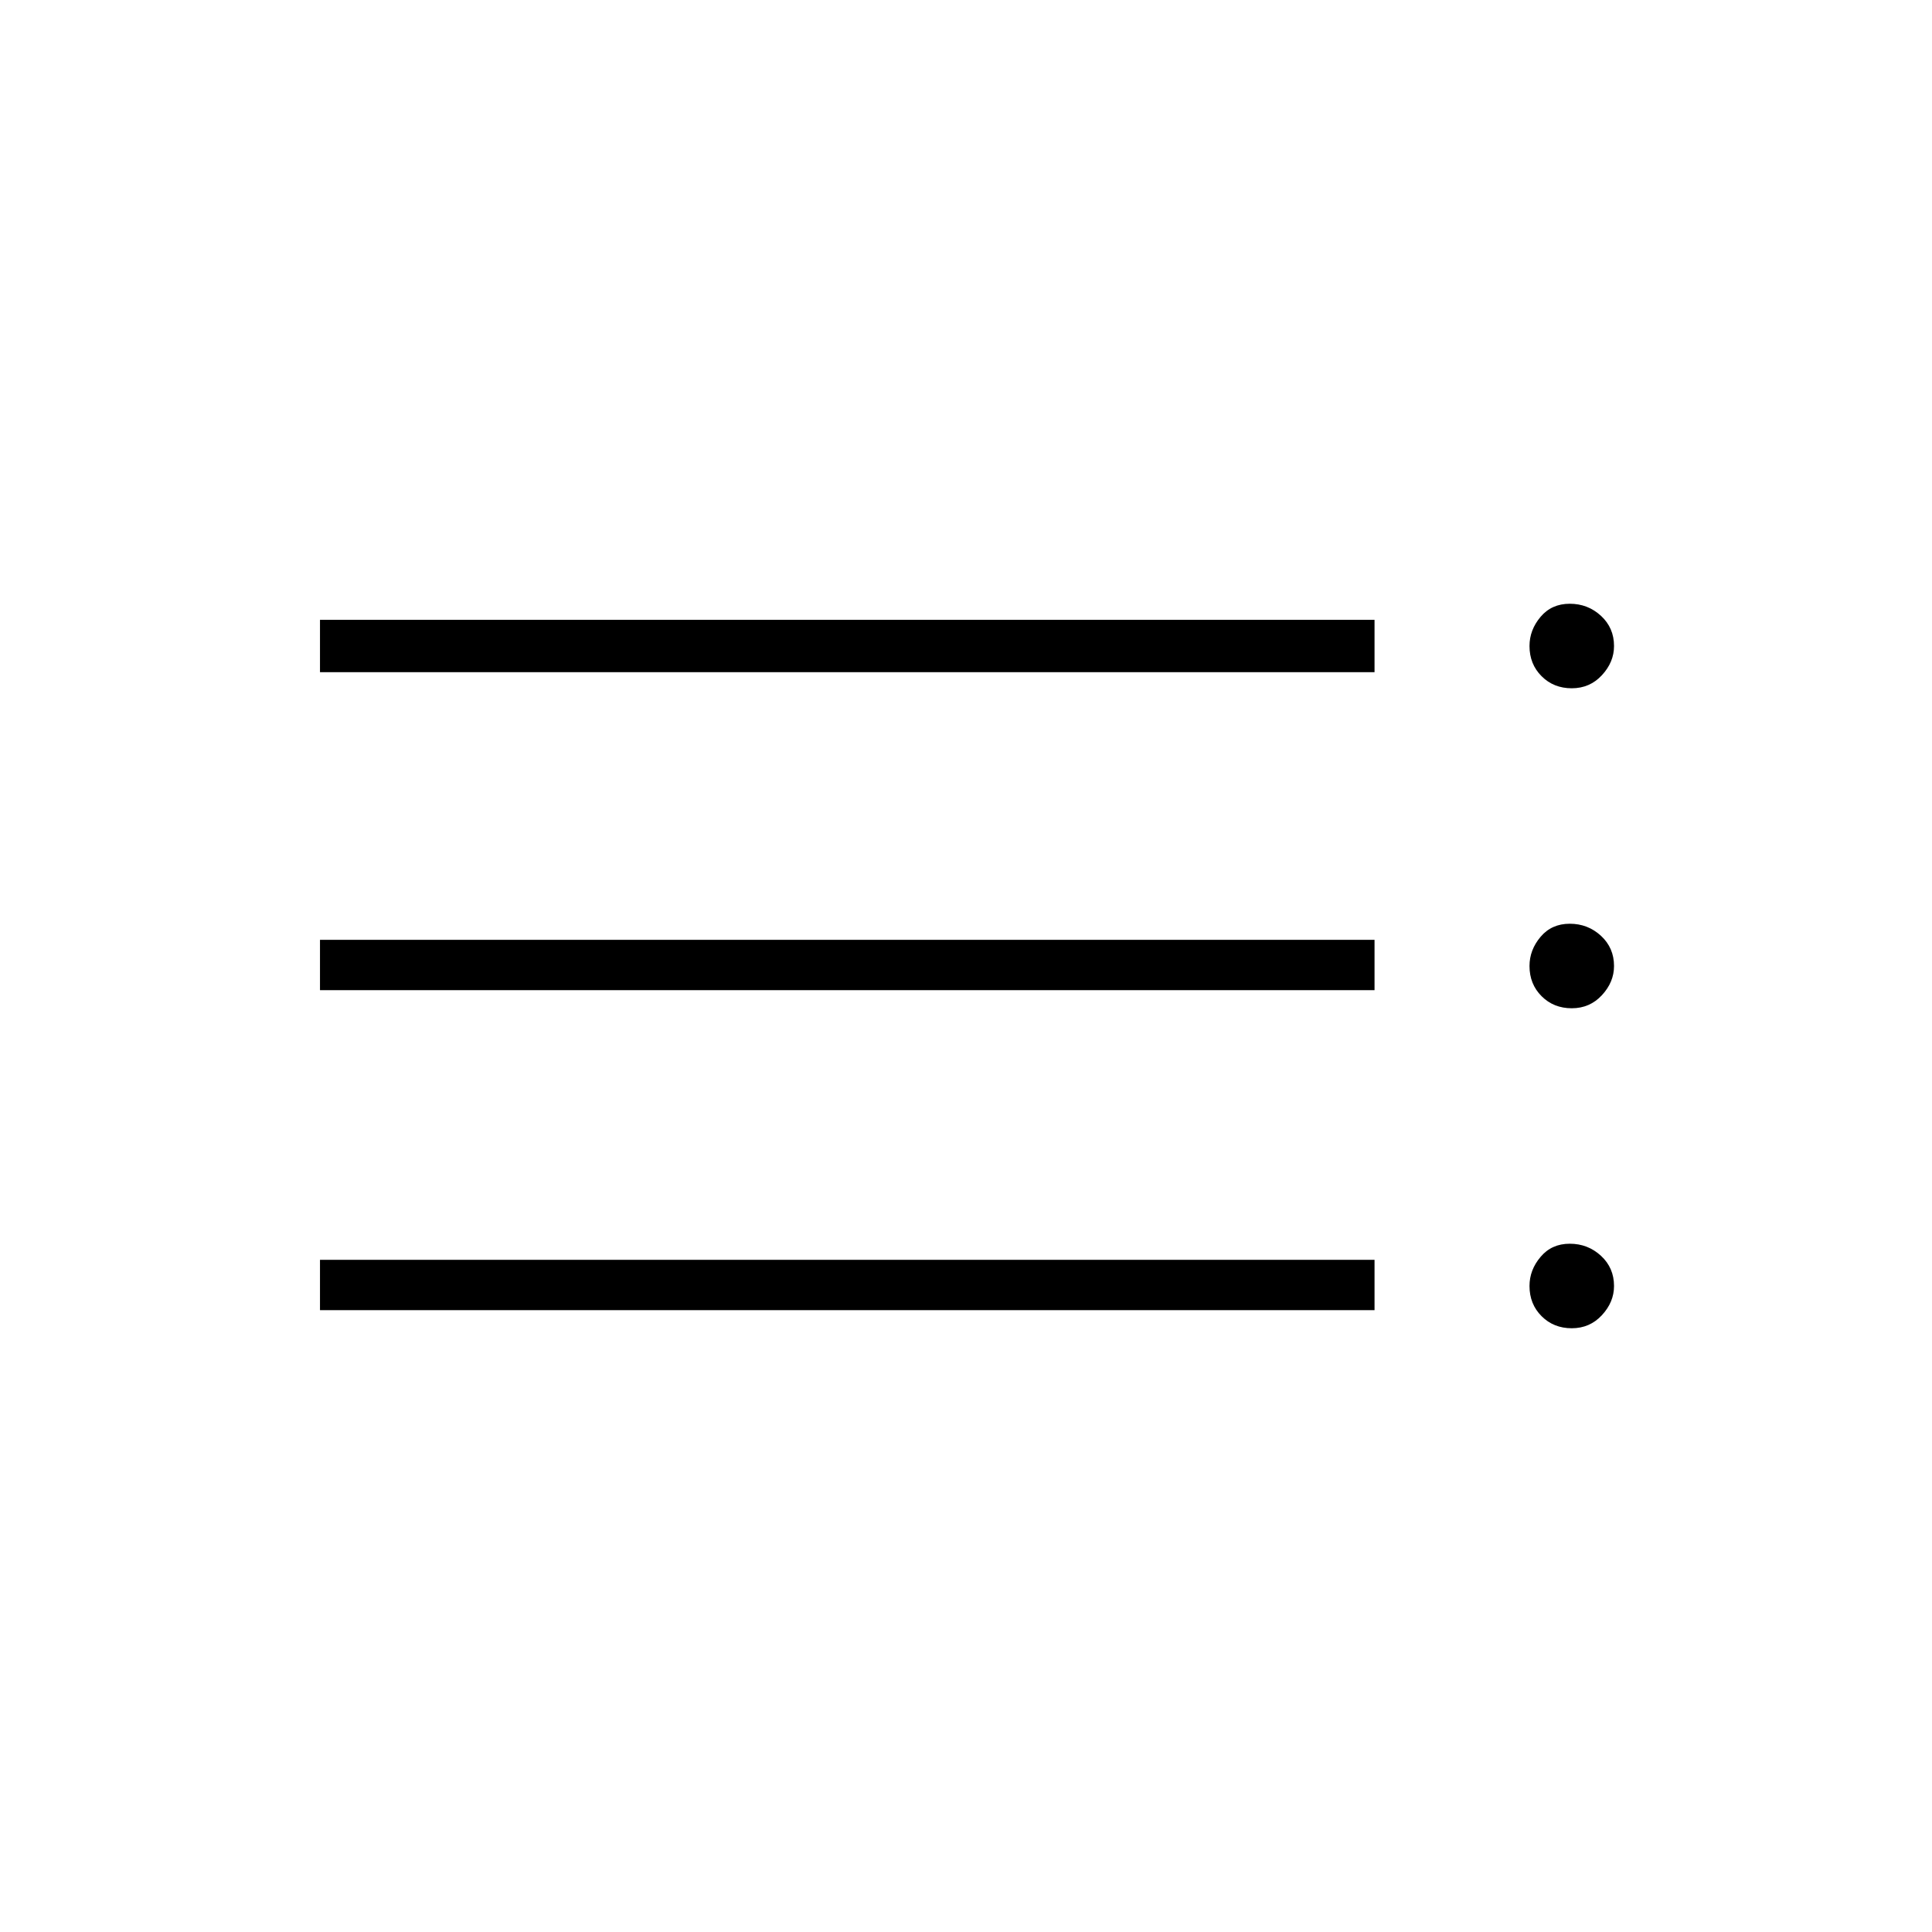 <svg xmlns="http://www.w3.org/2000/svg" height="24" width="24"><path d="M3.975 16.275v-.625h13.1v.625Zm0-3.975v-.625h13.1v.625Zm0-3.95V7.7h13.1v.65Zm15.55 8.15q-.225 0-.375-.15t-.15-.375q0-.2.138-.362.137-.163.362-.163.225 0 .388.15.162.15.162.375 0 .2-.15.362-.15.163-.375.163Zm0-3.975q-.225 0-.375-.15T19 12q0-.2.138-.363.137-.162.362-.162.225 0 .388.15.162.15.162.375 0 .2-.15.362-.15.163-.375.163Zm0-3.975q-.225 0-.375-.15T19 8.025q0-.2.138-.363.137-.162.362-.162.225 0 .388.15.162.15.162.375 0 .2-.15.362-.15.163-.375.163Z"/></svg>